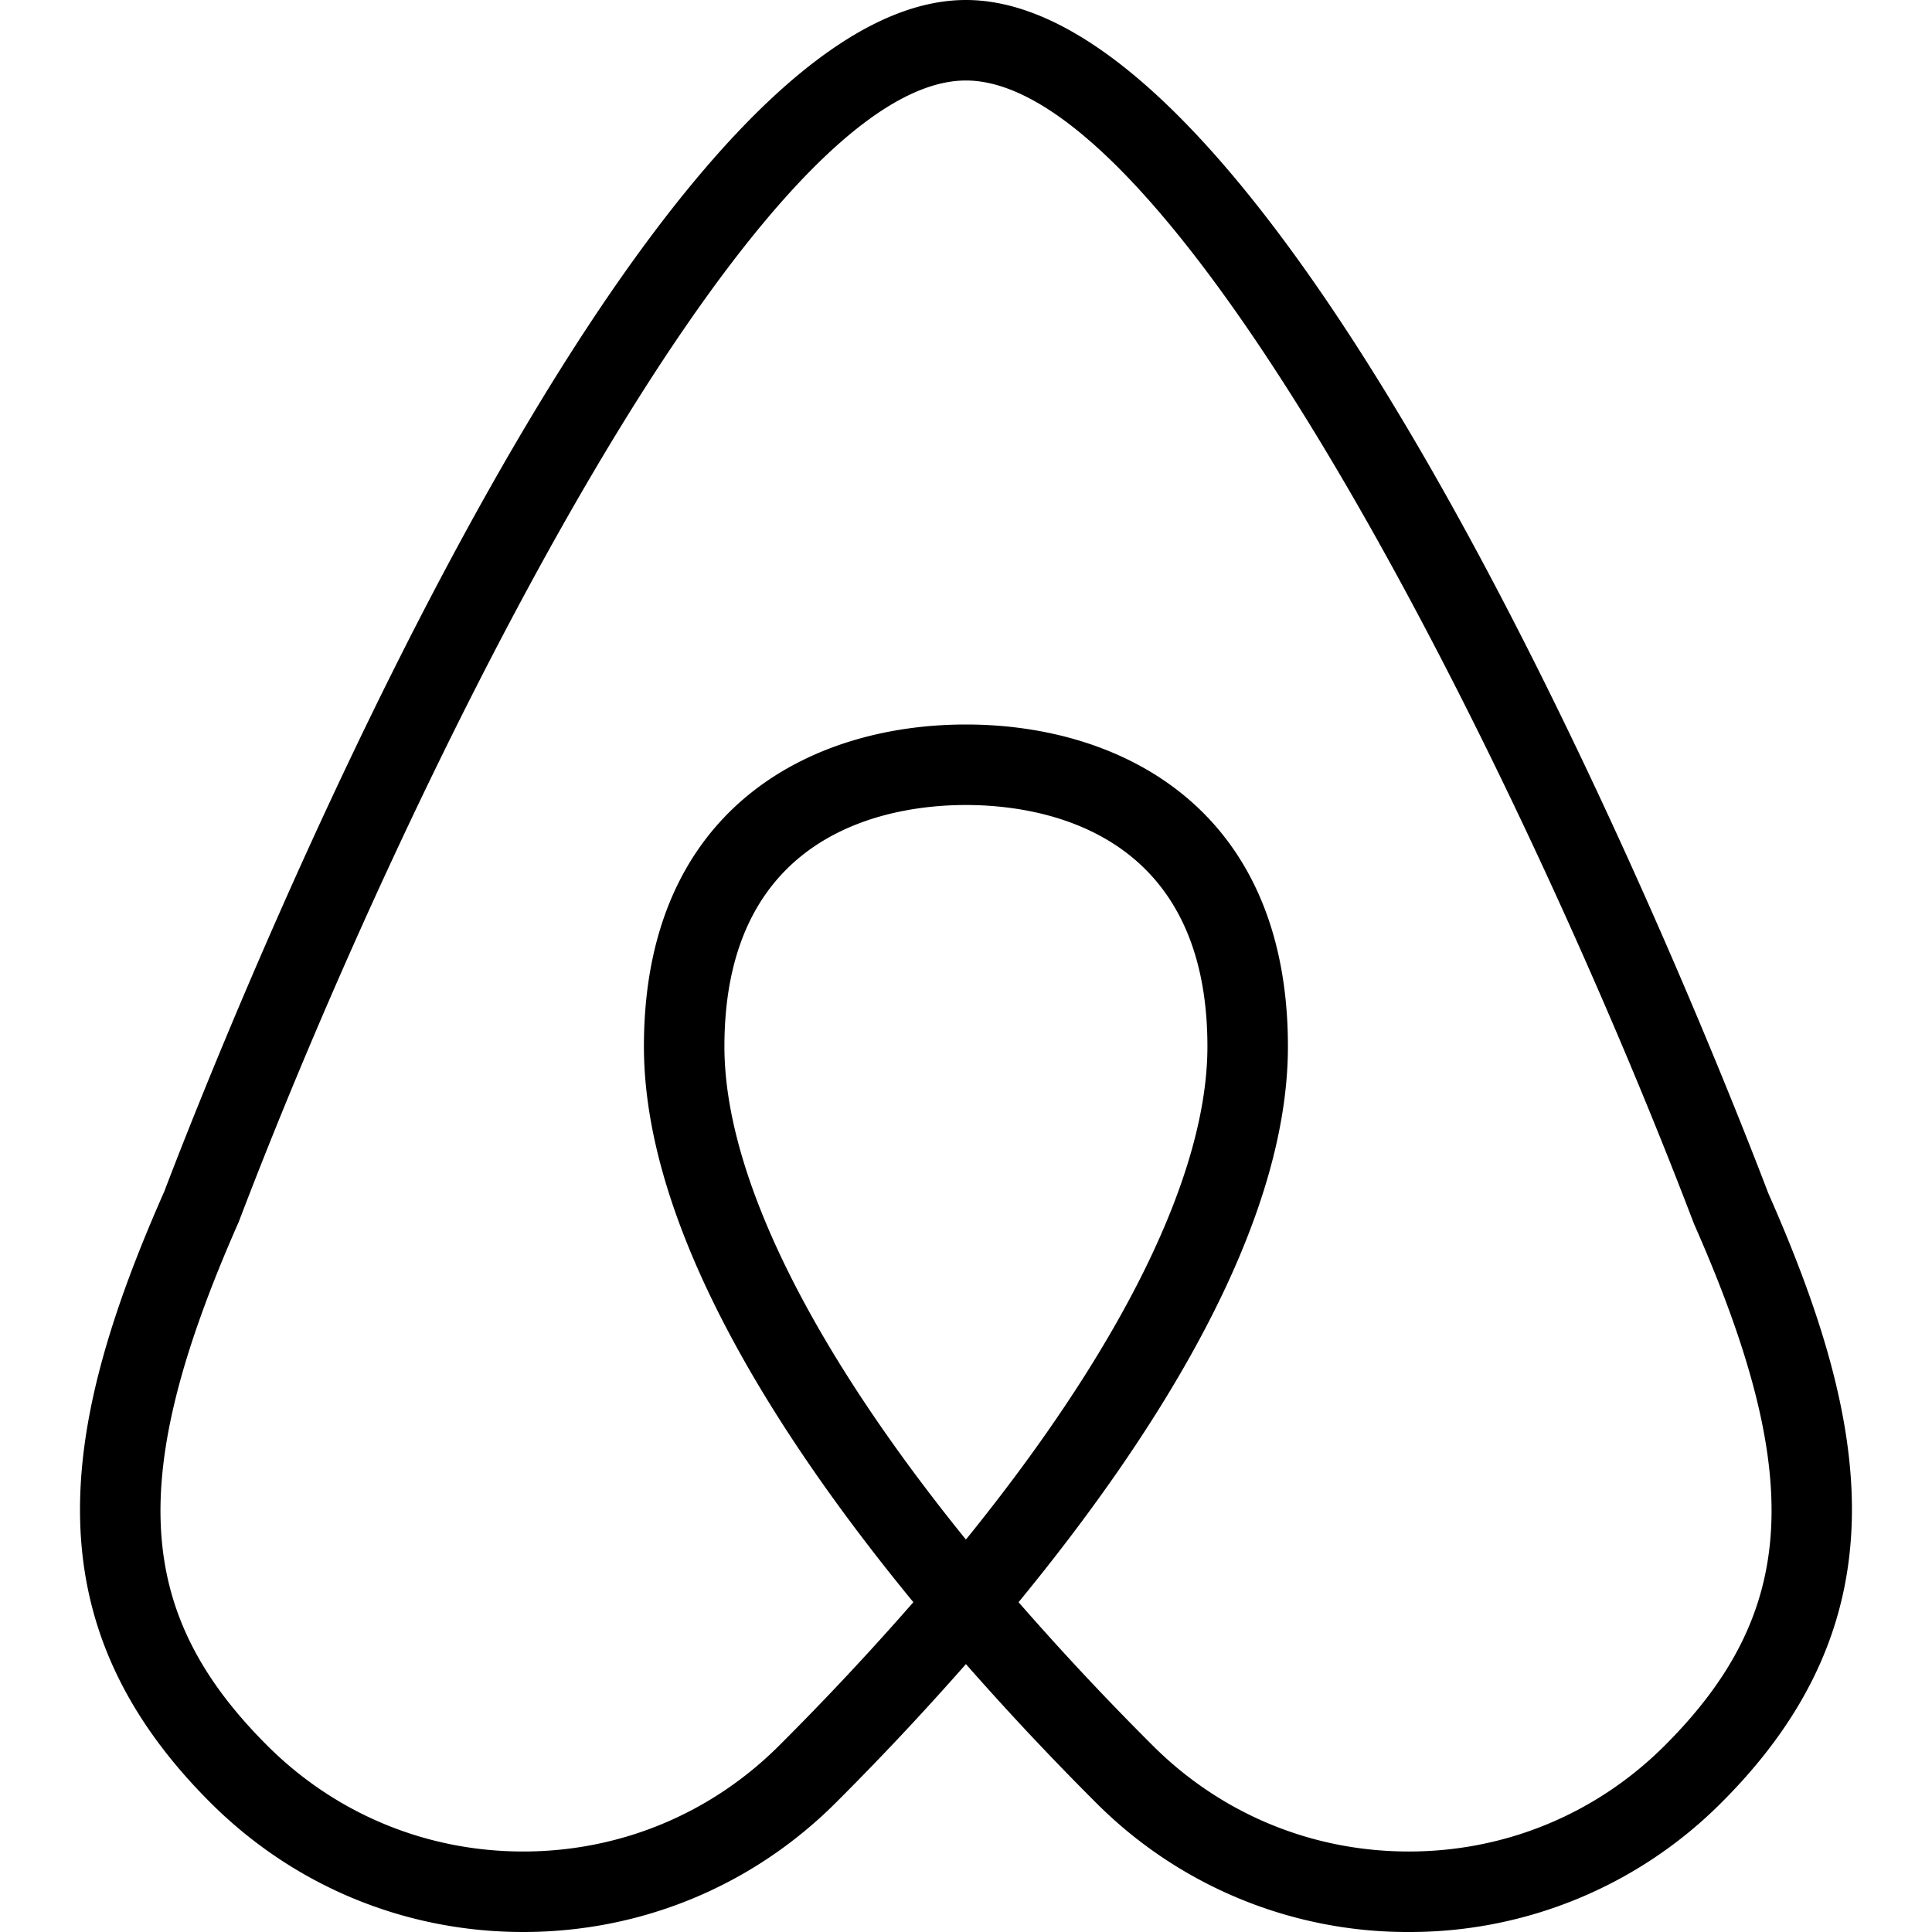 <svg xmlns="http://www.w3.org/2000/svg" viewBox="0 0 24 24"><path d="M17.499 24a5.462 5.462 0 0 1-3.889-1.611 36.337 36.337 0 0 1-1.611-1.717 36.337 36.337 0 0 1-1.611 1.717C9.35 23.428 7.968 24 6.499 24s-2.851-.572-3.889-1.611c-2.258-2.257-1.86-4.667-.568-7.591C2.61 13.305 7.796 0 11.999 0s9.39 13.305 9.967 14.822c1.282 2.899 1.68 5.31-.578 7.567A5.462 5.462 0 0 1 17.499 24zm-4.846-4.097a35.123 35.123 0 0 0 1.665 1.779c.85.85 1.979 1.318 3.182 1.318s2.332-.468 3.182-1.318c1.651-1.651 1.745-3.346.361-6.48C18.945 9.696 14.647 1 11.999 1S5.054 9.696 2.966 15.178c-1.394 3.158-1.3 4.854.352 6.504.849.85 1.979 1.318 3.181 1.318s2.332-.468 3.182-1.318a35.553 35.553 0 0 0 1.665-1.779C9.639 17.825 7.999 15.245 7.999 13c0-2.949 2.066-4 4-4s4 1.051 4 4c0 2.245-1.639 4.825-3.346 6.903zM11.999 10c-.902 0-3 .292-3 3 0 1.586 1.067 3.738 3 6.125 1.933-2.386 3-4.538 3-6.125 0-2.708-2.097-3-3-3z"/></svg>